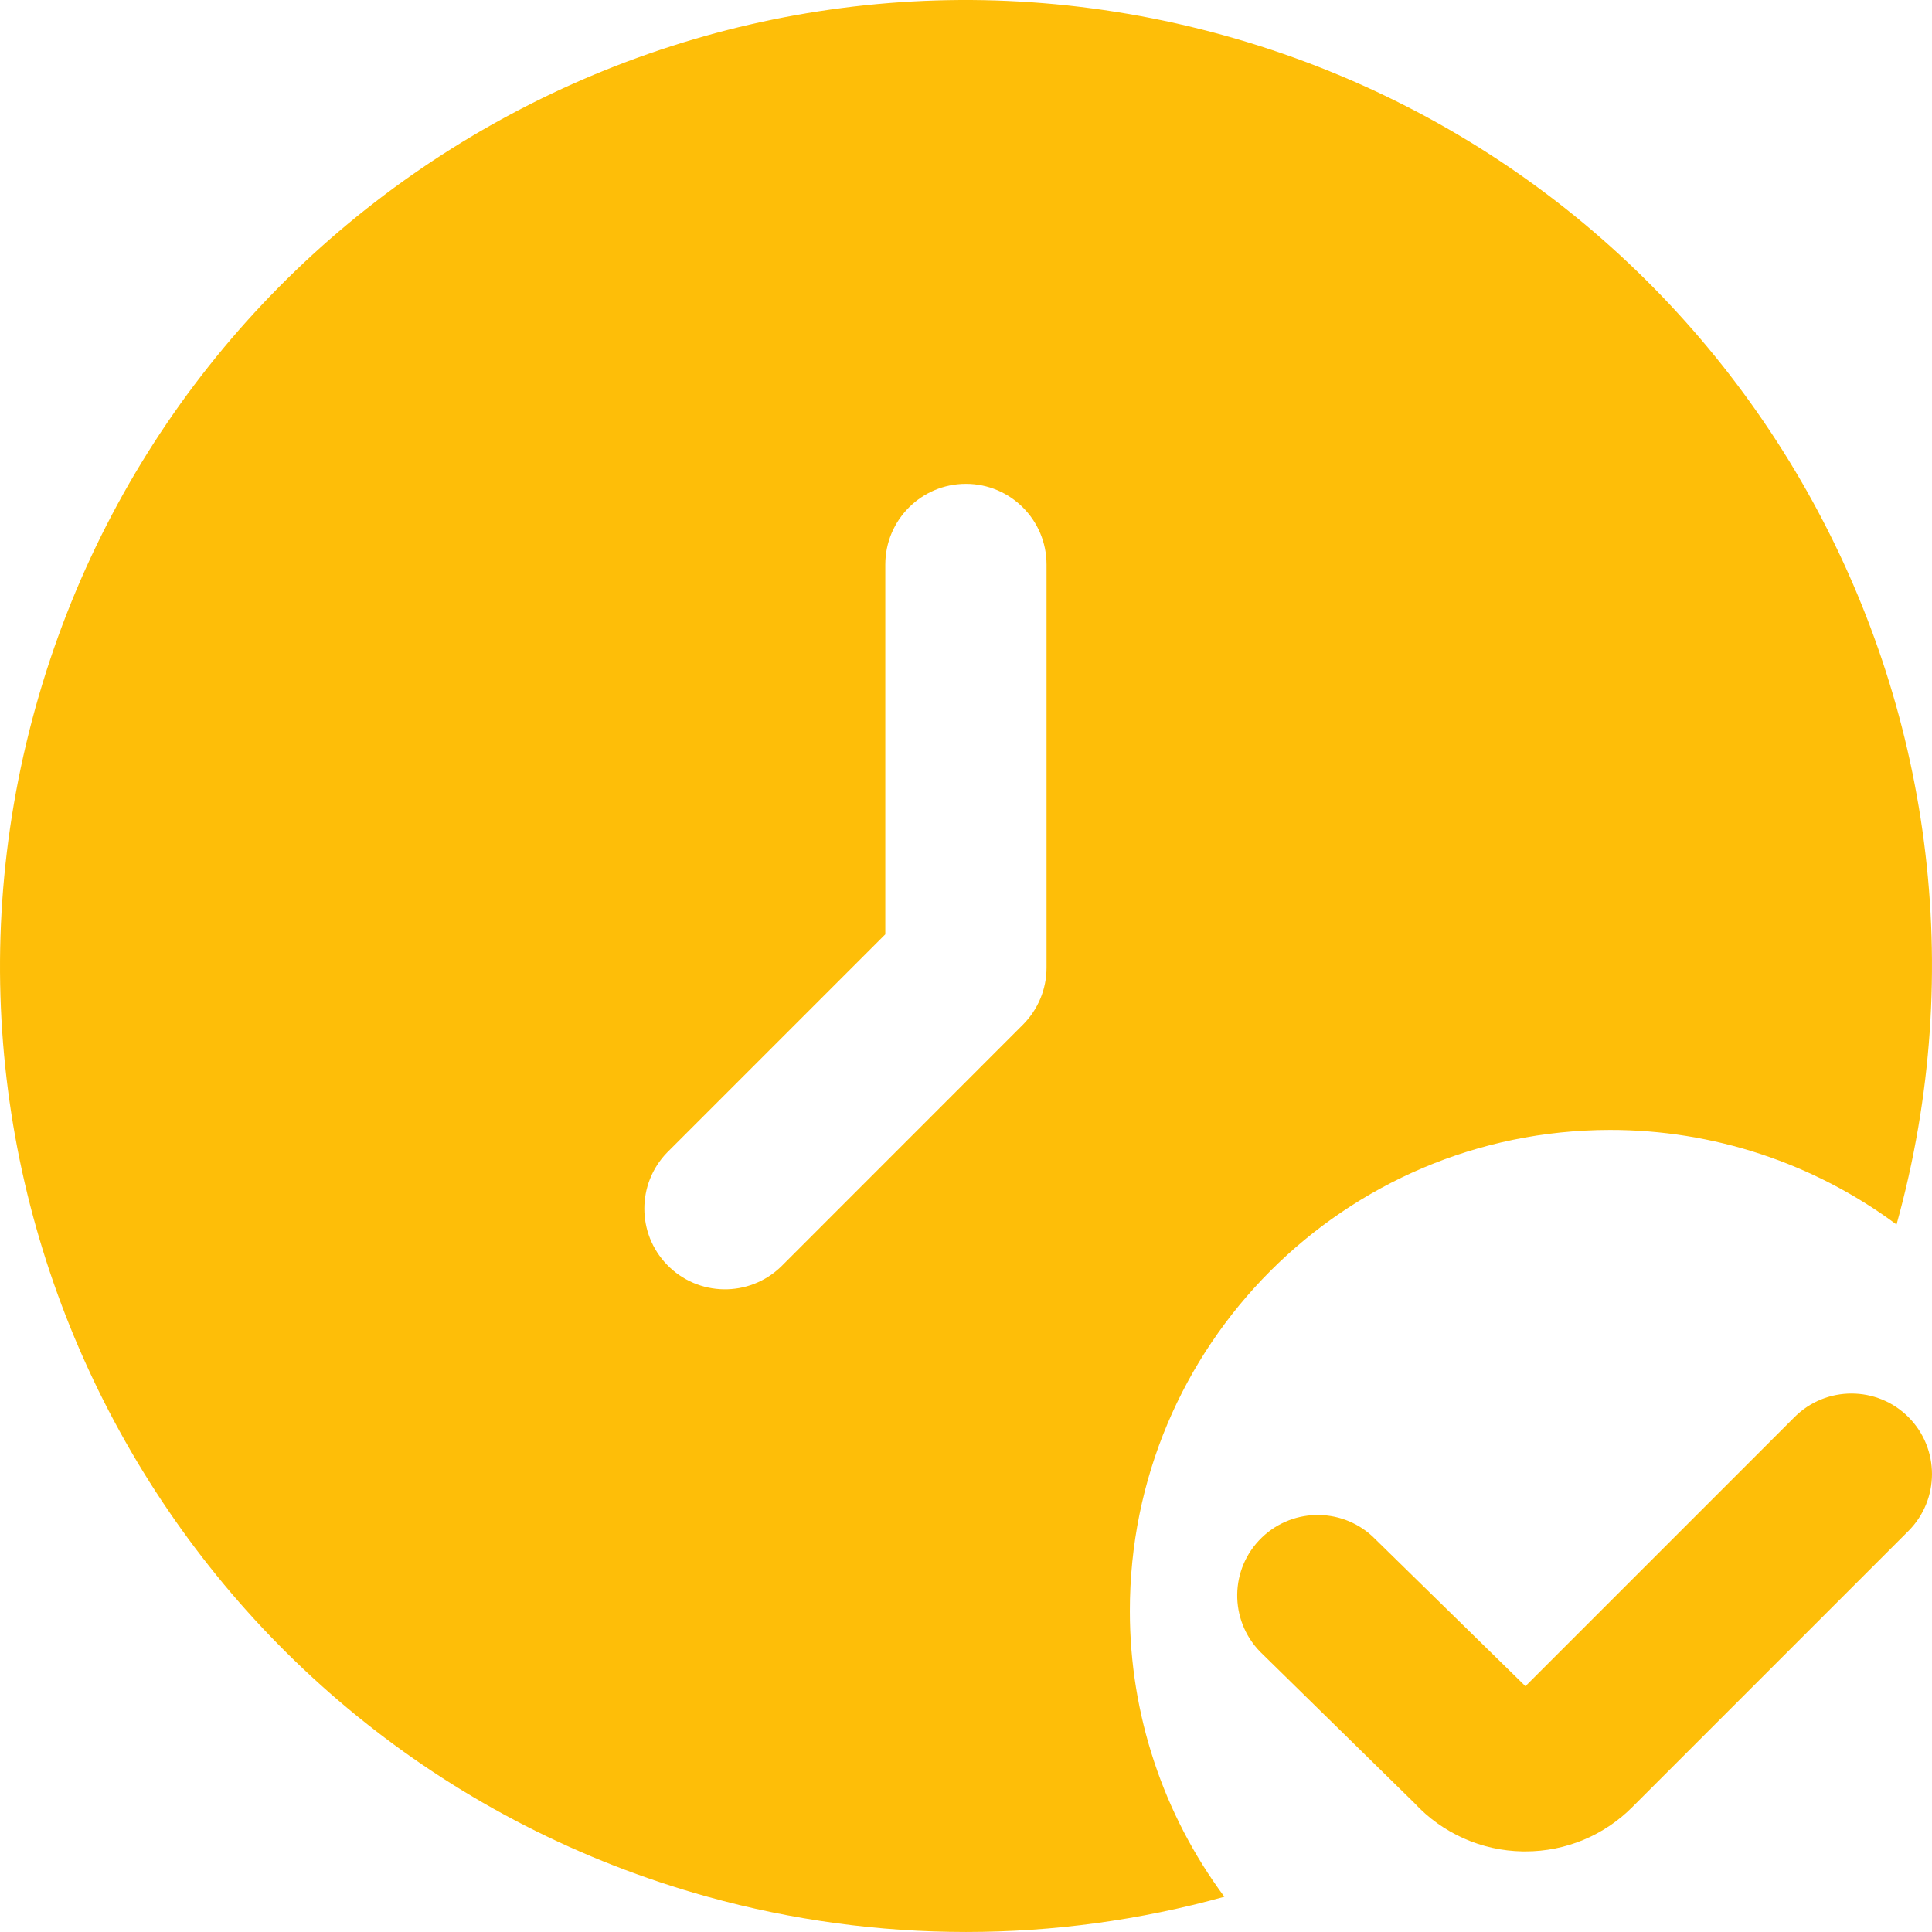<svg width="48" height="48" viewBox="0 0 48 48" fill="none" xmlns="http://www.w3.org/2000/svg">
<path d="M37.897 45.998H37.831C36.808 45.982 35.835 45.548 35.141 44.797L31.303 41.033C30.534 40.238 30.552 38.972 31.347 38.203C31.349 38.201 31.351 38.199 31.353 38.197C32.147 37.435 33.408 37.457 34.174 38.245L37.899 41.893L44.585 35.207C45.365 34.427 46.634 34.427 47.414 35.207C48.195 35.988 48.195 37.257 47.414 38.037L40.568 44.883C39.864 45.598 38.901 46 37.897 45.998Z" fill="#FEBE08"/>
<path d="M28.071 40.029C28.063 33.435 33.401 28.083 39.993 28.073C42.559 28.069 45.059 28.893 47.119 30.423C50.665 17.653 43.187 4.427 30.419 0.881C17.651 -2.665 4.427 4.811 0.881 17.581C-2.665 30.351 4.813 43.579 17.581 47.125C21.781 48.291 26.219 48.291 30.419 47.125C28.895 45.073 28.071 42.585 28.071 40.029ZM26.001 24.043C26.001 24.575 25.789 25.083 25.413 25.459L19.403 31.471C18.607 32.239 17.339 32.217 16.571 31.421C15.821 30.645 15.821 29.413 16.571 28.637L21.995 23.213V14.025C21.995 12.919 22.891 12.021 23.999 12.021C25.105 12.021 26.001 12.919 26.001 14.025V24.043Z" fill="#FEBE08"/>
</svg>
